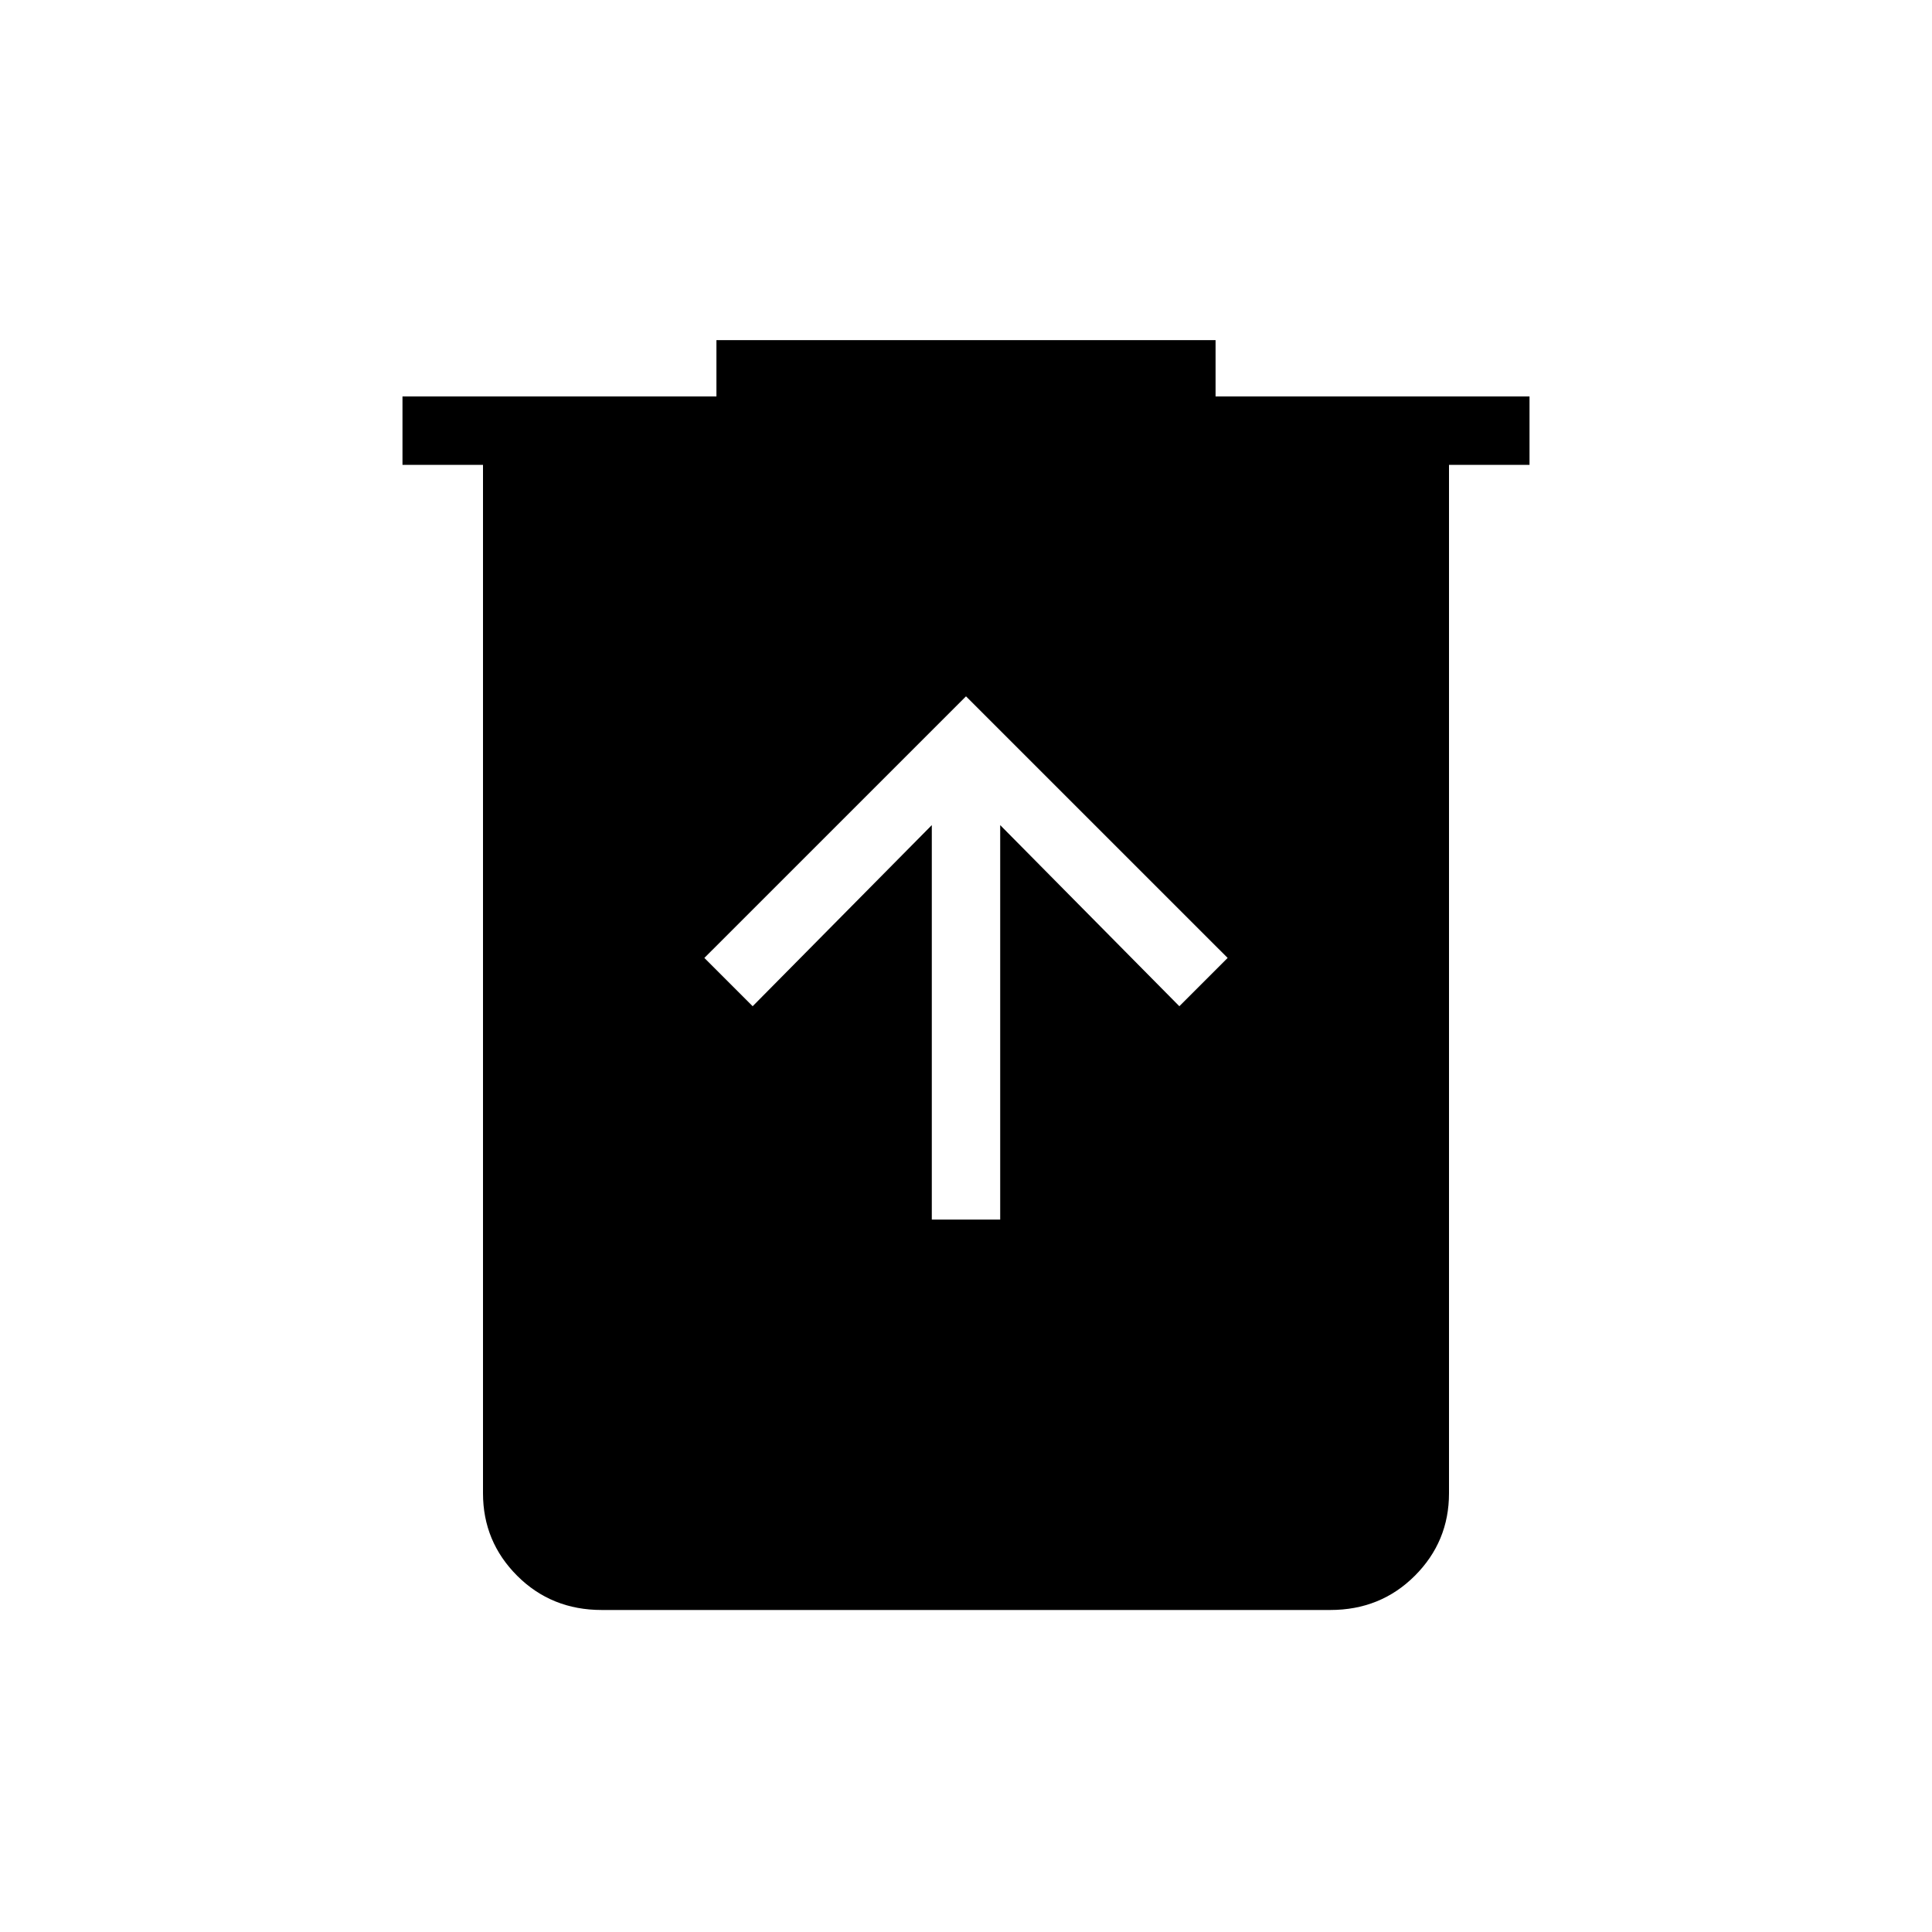 <svg xmlns="http://www.w3.org/2000/svg" height="40" width="40"><path d="M19.292 25.25h1.416v-8.167l3.709 3.75 1-1L20 14.417l-5.417 5.416 1 1 3.709-3.75Zm-6.834 8.083q-1.041 0-1.75-.708Q10 31.917 10 30.917V9.625H8.333V8.208h6.5V7.042h10.334v1.166h6.5v1.417H30v21.292q0 1-.708 1.708-.709.708-1.75.708Z"/></svg>